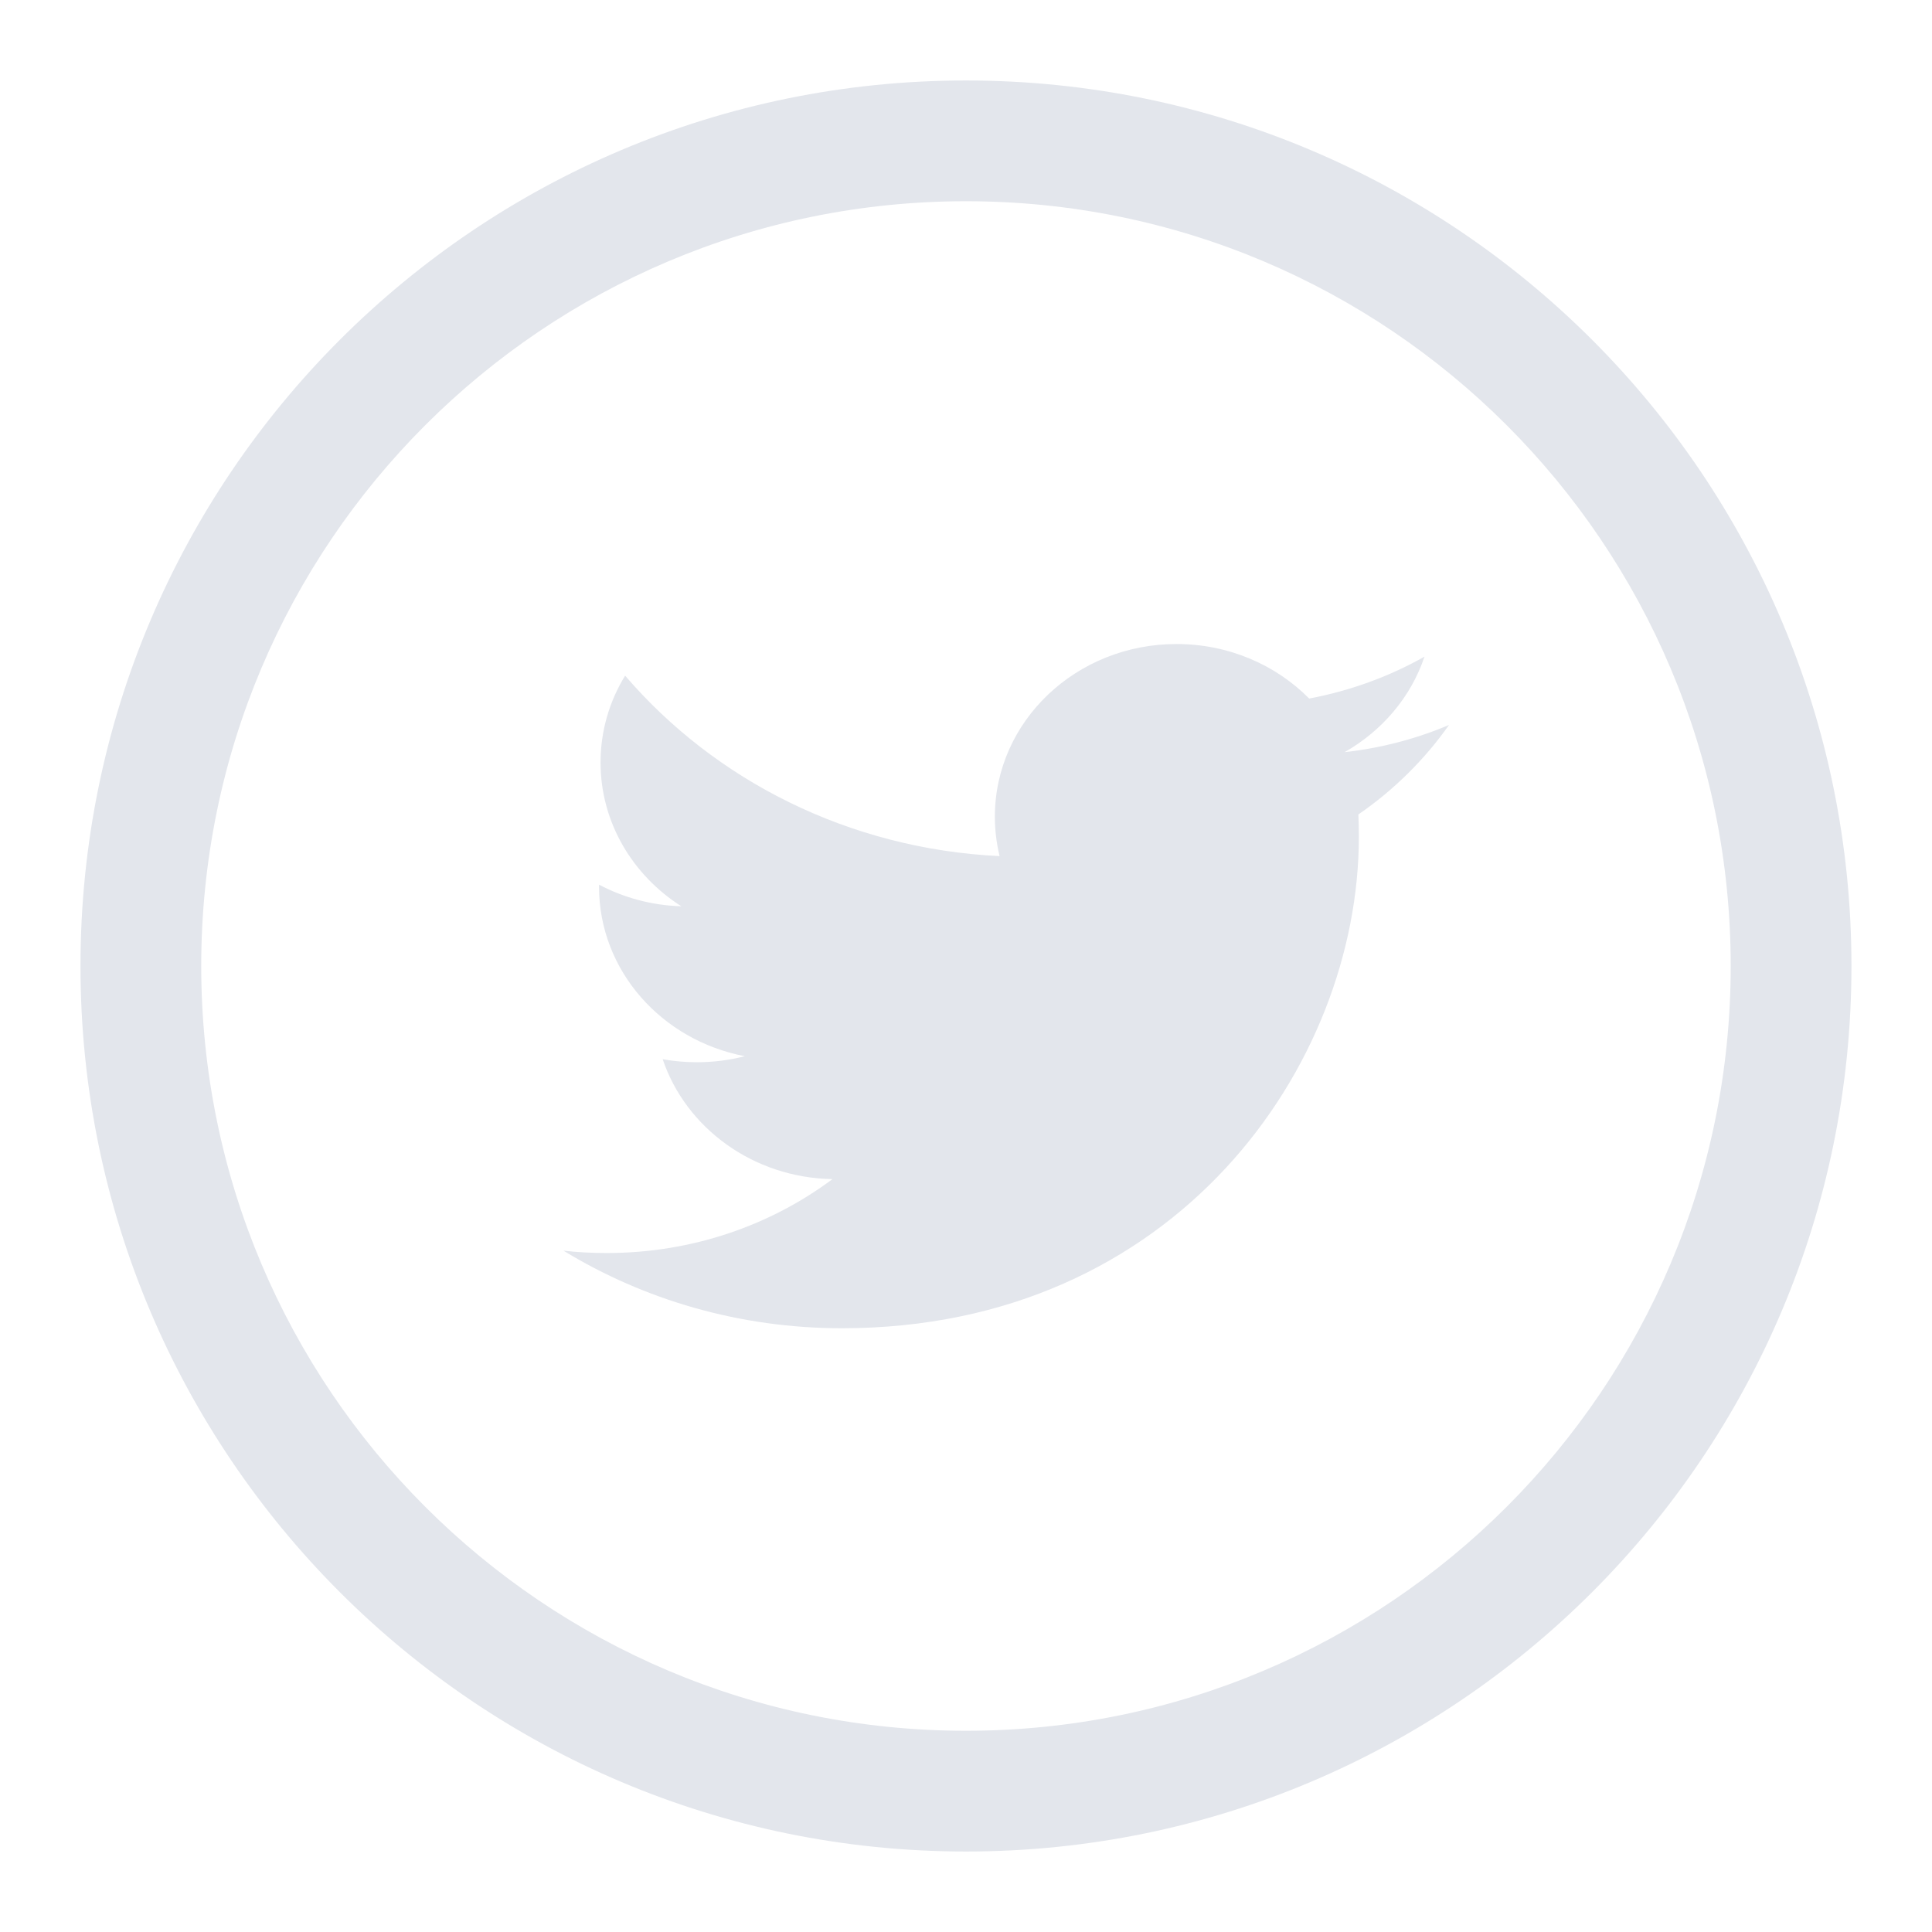 <svg width="32" height="32" viewBox="0 0 32 32" fill="none" xmlns="http://www.w3.org/2000/svg">
<path fill-rule="evenodd" clip-rule="evenodd" d="M16 28.667C22.995 28.667 28.666 22.996 28.666 16C28.666 9.004 22.995 3.333 16 3.333C9.004 3.333 3.333 9.004 3.333 16C3.333 22.996 9.004 28.667 16 28.667ZM16 30.667C24.1 30.667 30.666 24.101 30.666 16C30.666 7.899 24.1 1.333 16 1.333C7.9 1.333 1.333 7.899 1.333 16C1.333 24.101 7.9 30.667 16 30.667Z" fill="#E3E6EC"/>
<path fill-rule="evenodd" clip-rule="evenodd" d="M24 12.008C23.46 12.236 22.881 12.39 22.271 12.458C22.892 12.105 23.37 11.545 23.594 10.876C23.014 11.204 22.369 11.441 21.684 11.57C21.135 11.015 20.353 10.667 19.487 10.667C17.825 10.667 16.478 11.947 16.478 13.528C16.478 13.753 16.506 13.97 16.556 14.18C14.055 14.06 11.838 12.921 10.354 11.191C10.095 11.612 9.947 12.105 9.947 12.629C9.947 13.622 10.478 14.497 11.285 15.011C10.791 14.996 10.328 14.867 9.922 14.653V14.688C9.922 16.075 10.958 17.231 12.337 17.494C12.084 17.559 11.818 17.594 11.543 17.594C11.349 17.594 11.161 17.577 10.976 17.544C11.359 18.68 12.471 19.507 13.788 19.53C12.758 20.298 11.46 20.754 10.05 20.754C9.807 20.754 9.569 20.742 9.333 20.715C10.664 21.527 12.247 22 13.945 22C19.48 22 22.507 17.64 22.507 13.86C22.507 13.735 22.504 13.612 22.499 13.49C23.086 13.086 23.596 12.581 24 12.008Z" fill="#E3E6EC"/>
</svg>
